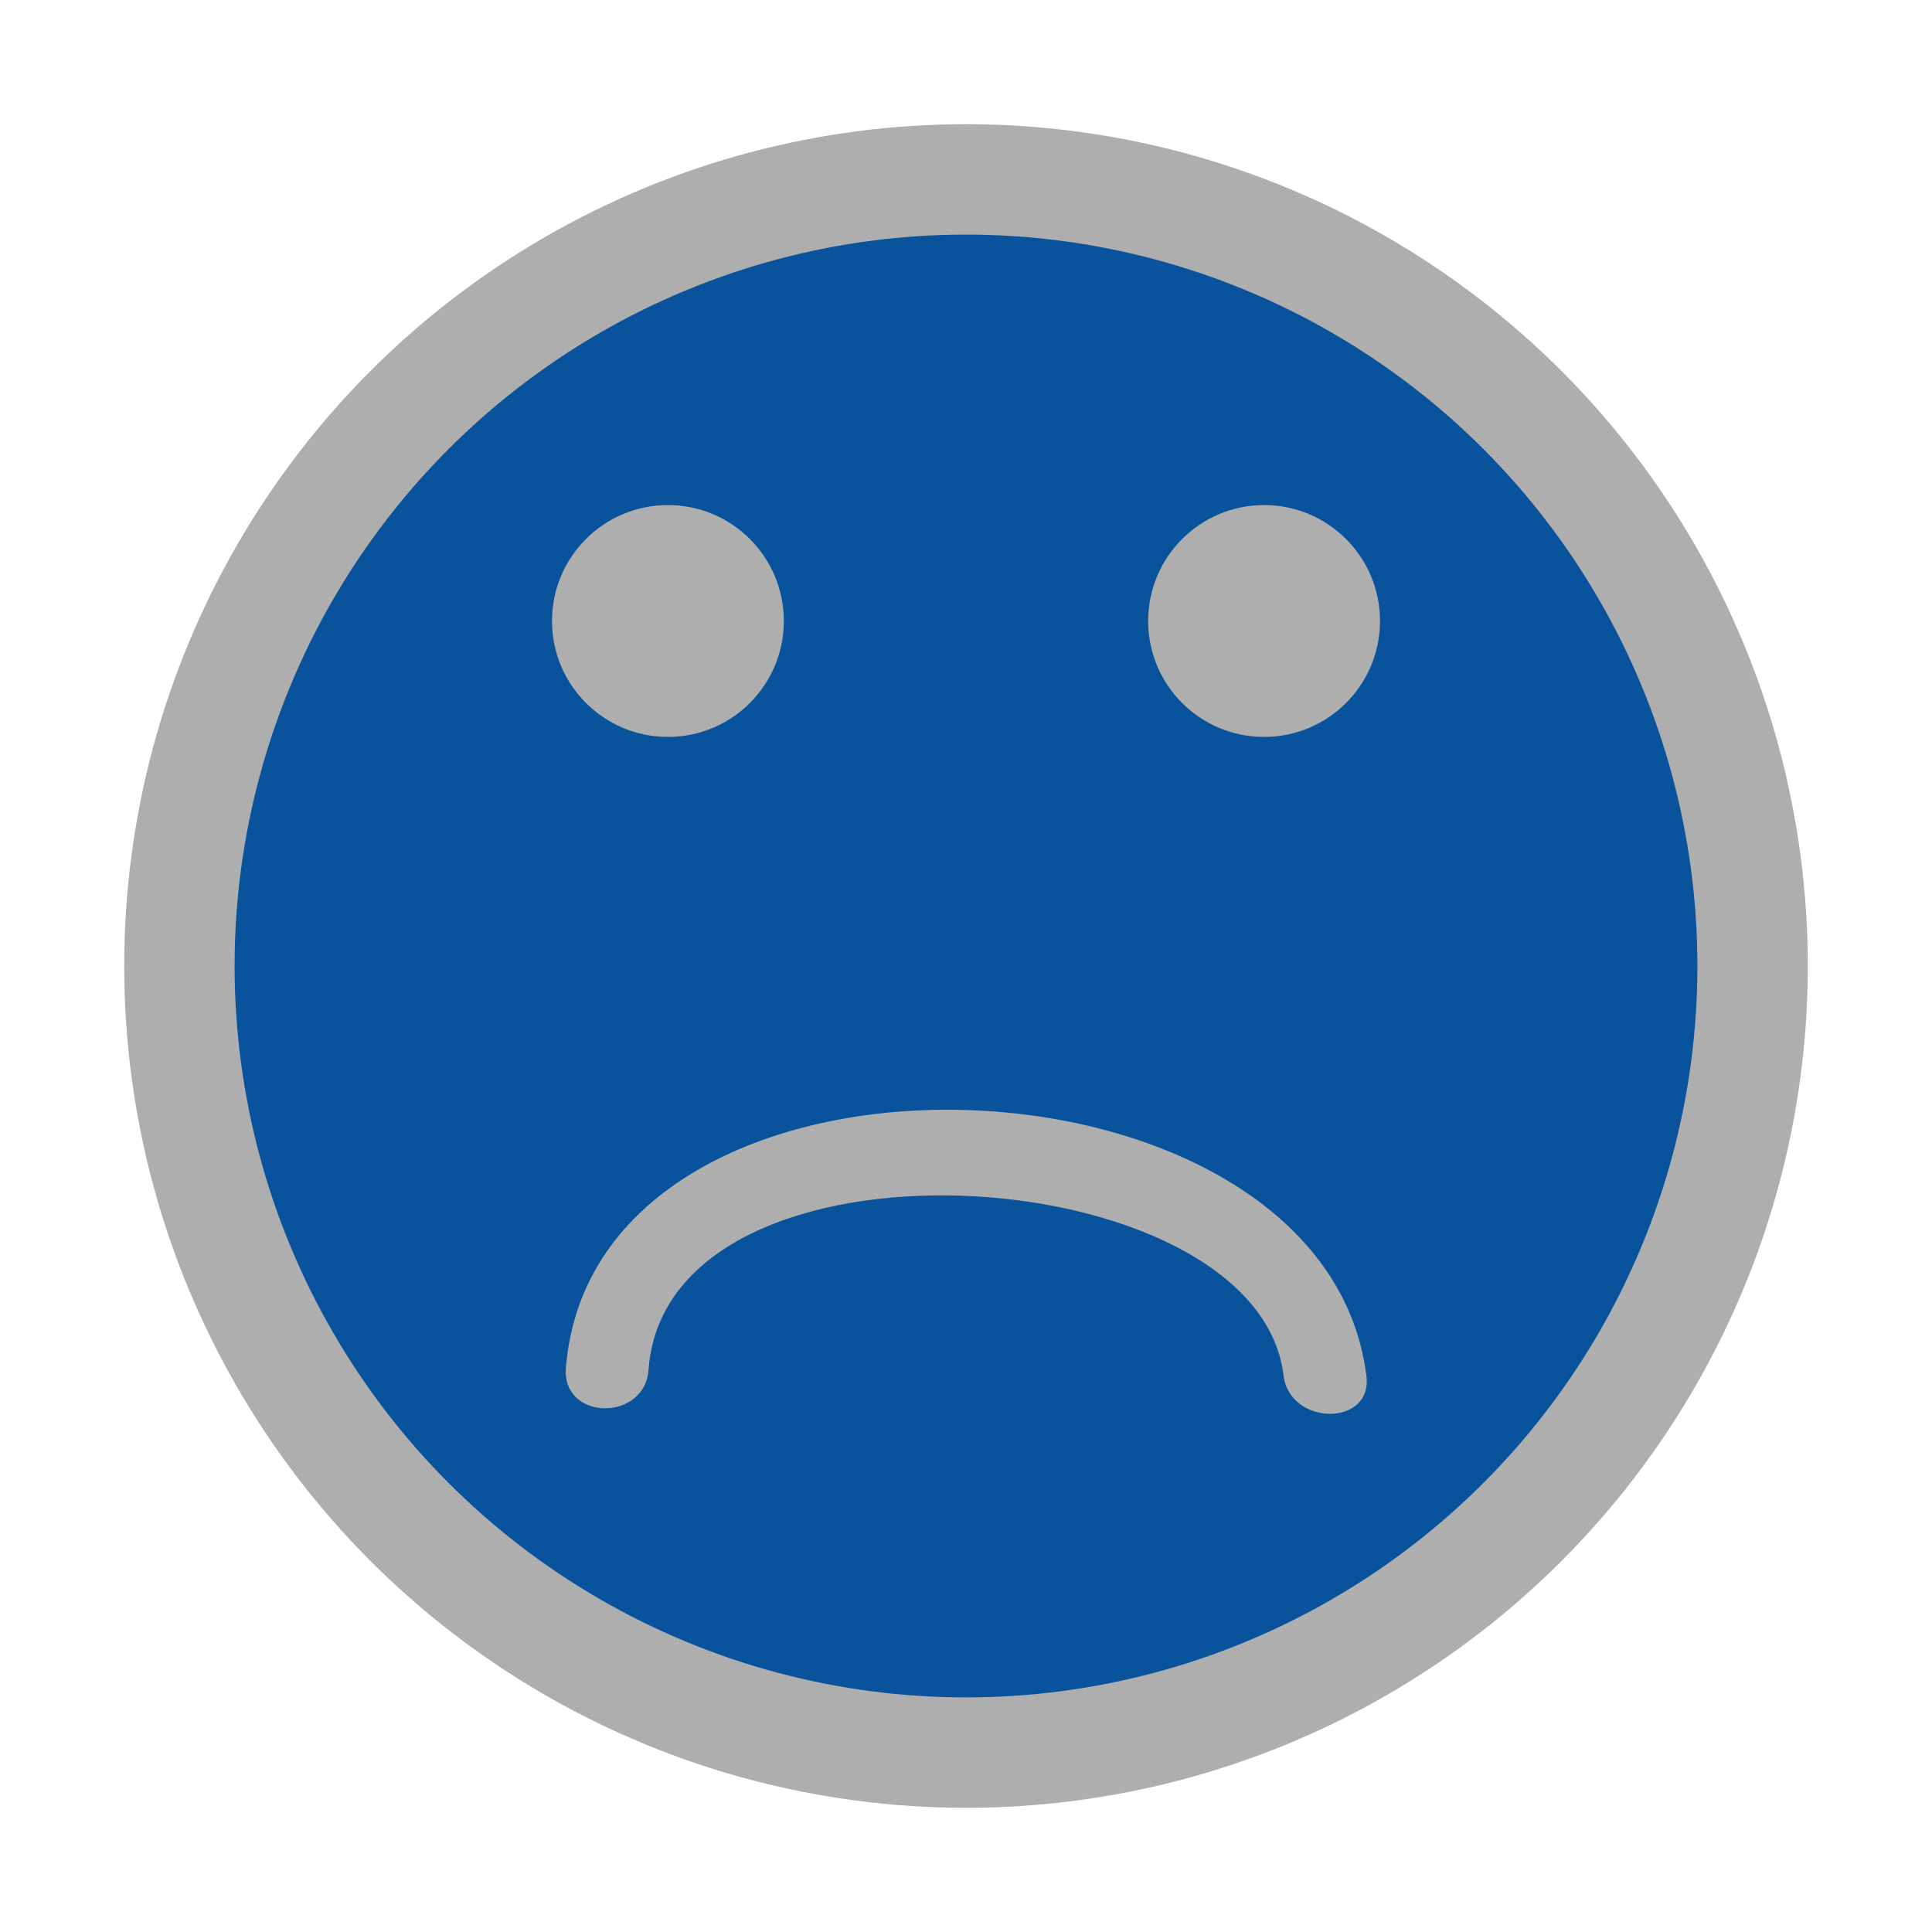 <?xml version="1.0" encoding="utf-8"?>
<!-- Generator: Adobe Illustrator 21.0.2, SVG Export Plug-In . SVG Version: 6.00 Build 0)  -->
<svg version="1.1" id="Layer_1" xmlns="http://www.w3.org/2000/svg" xmlns:xlink="http://www.w3.org/1999/xlink" x="0px" y="0px"
	 viewBox="0 0 70 70" style="enable-background:new 0 0 70 70;" xml:space="preserve">
<style type="text/css">
	.st0{fill:#09539D;stroke:#AFAEAE;stroke-width:4;stroke-miterlimit:10;}
	.st1{fill:#AFAEAE;}
</style>
<circle class="st0" cx="35" cy="35" r="28.5"/>
<g>
	<circle class="st1" cx="24.2" cy="22.5" r="4.2"/>
	<circle class="st1" cx="45.8" cy="22.5" r="4.2"/>
</g>
<g>
	<g>
		<path class="st1" d="M23.5,49.6c0.7-9.1,22-7.7,23,0.2c0.2,1.9,3.3,1.9,3,0c-1.6-12.3-28-13.2-29-0.2
			C20.4,51.5,23.4,51.5,23.5,49.6L23.5,49.6z"/>
	</g>
</g>
</svg>
